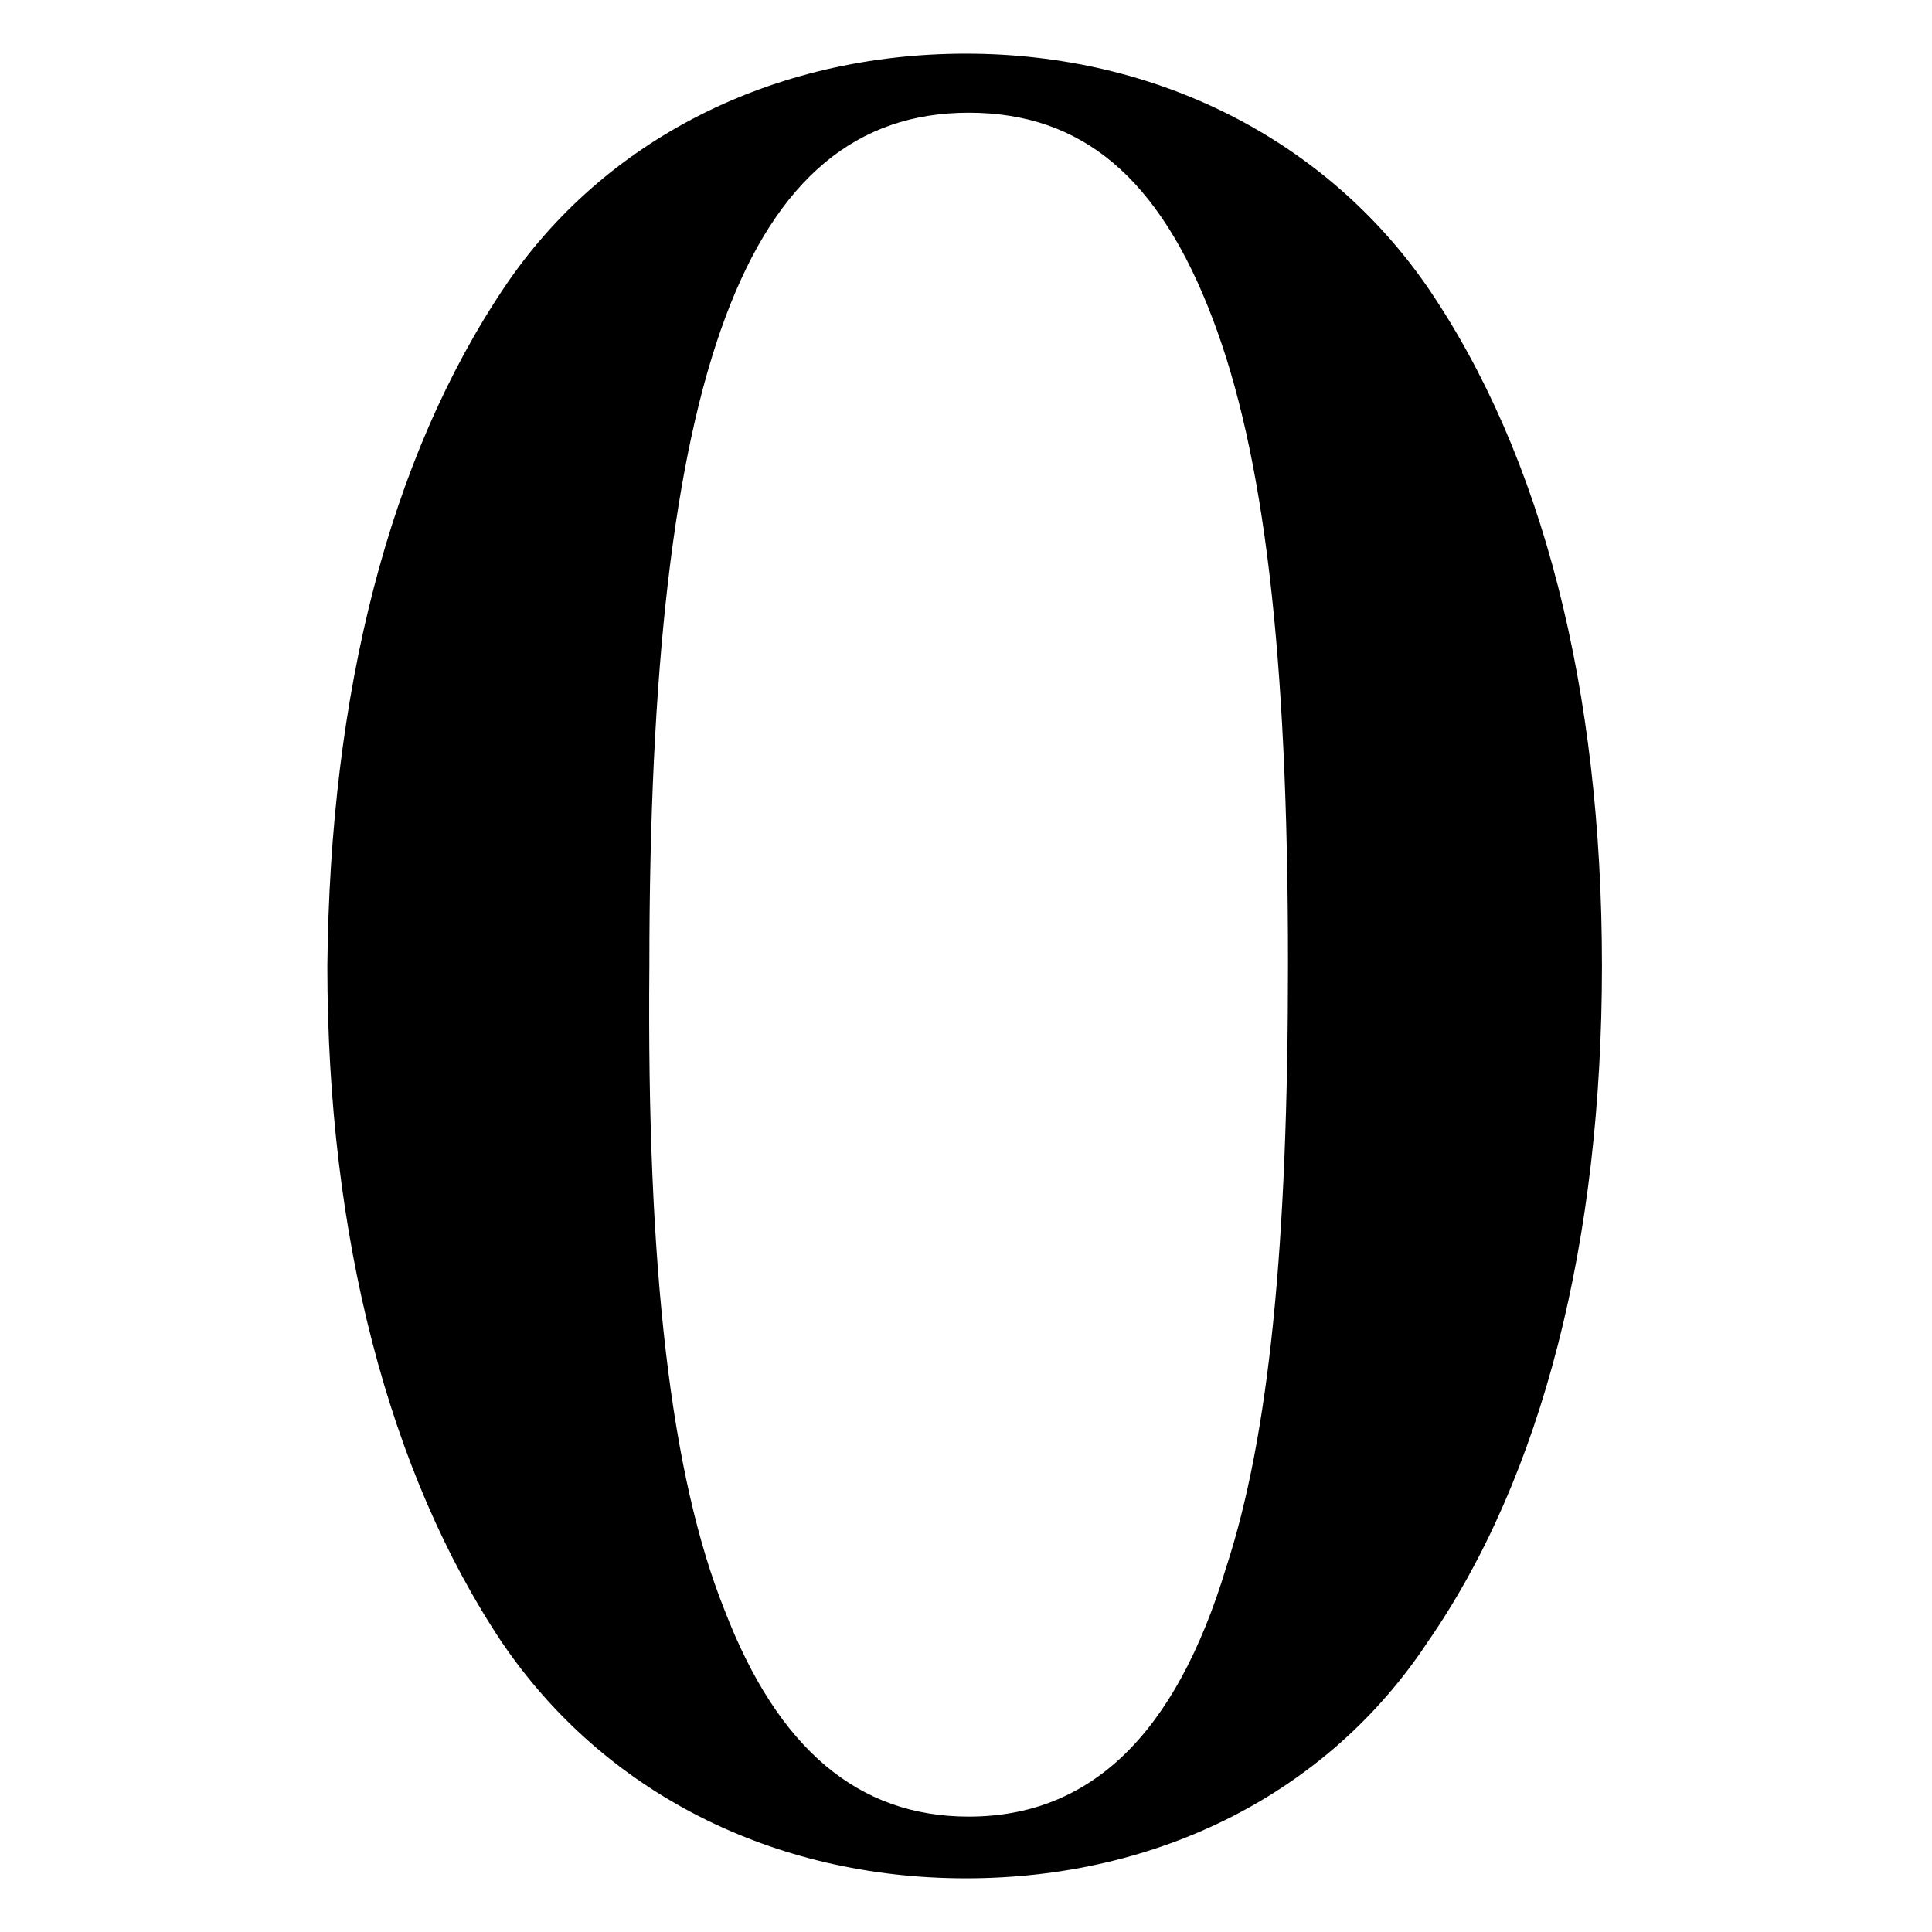 <?xml version="1.0" encoding="utf-8"?>
<!-- Generator: Adobe Illustrator 18.0.0, SVG Export Plug-In . SVG Version: 6.00 Build 0)  -->
<!DOCTYPE svg PUBLIC "-//W3C//DTD SVG 1.1//EN" "http://www.w3.org/Graphics/SVG/1.1/DTD/svg11.dtd">
<svg version="1.1" id="圖層_1" xmlns:x="http://ns.adobe.com/Extensibility/1.0/" xmlns:i="http://ns.adobe.com/AdobeIllustrator/10.0/" xmlns:graph="http://ns.adobe.com/Graphs/1.0/"
	 xmlns="http://www.w3.org/2000/svg" xmlns:xlink="http://www.w3.org/1999/xlink" xmlns:a="http://ns.adobe.com/AdobeSVGViewerExtensions/3.0/"
	 x="0px" y="0px" viewBox="0 0 72 72" style="enable-background:new 0 0 72 72;" xml:space="preserve">
<path d="M18.8,10.7C22.5,5.2,28.8,2,36,2c7.1,0,13.4,3.2,17.2,8.7c4.3,6.3,6.5,15,6.5,25.3c0,10.2-2.2,19-6.5,25.2
	C49.5,66.8,43.2,70,36,70c-7.2,0-13.5-3.2-17.3-8.8c-4.2-6.3-6.5-15.1-6.5-25.2C12.3,25.8,14.5,17.1,18.8,10.7z M27,60
	c2,5.2,5,7.7,9.1,7.7c4.5,0,7.7-3,9.6-9.3c1.6-4.9,2.3-12,2.3-22.5c0-11.6-0.9-19-2.8-24c-2-5.3-4.9-7.7-9.1-7.7
	c-8.3,0-11.9,9.7-11.9,31.8C24.1,47.3,25,55,27,60z"/>
</svg>
